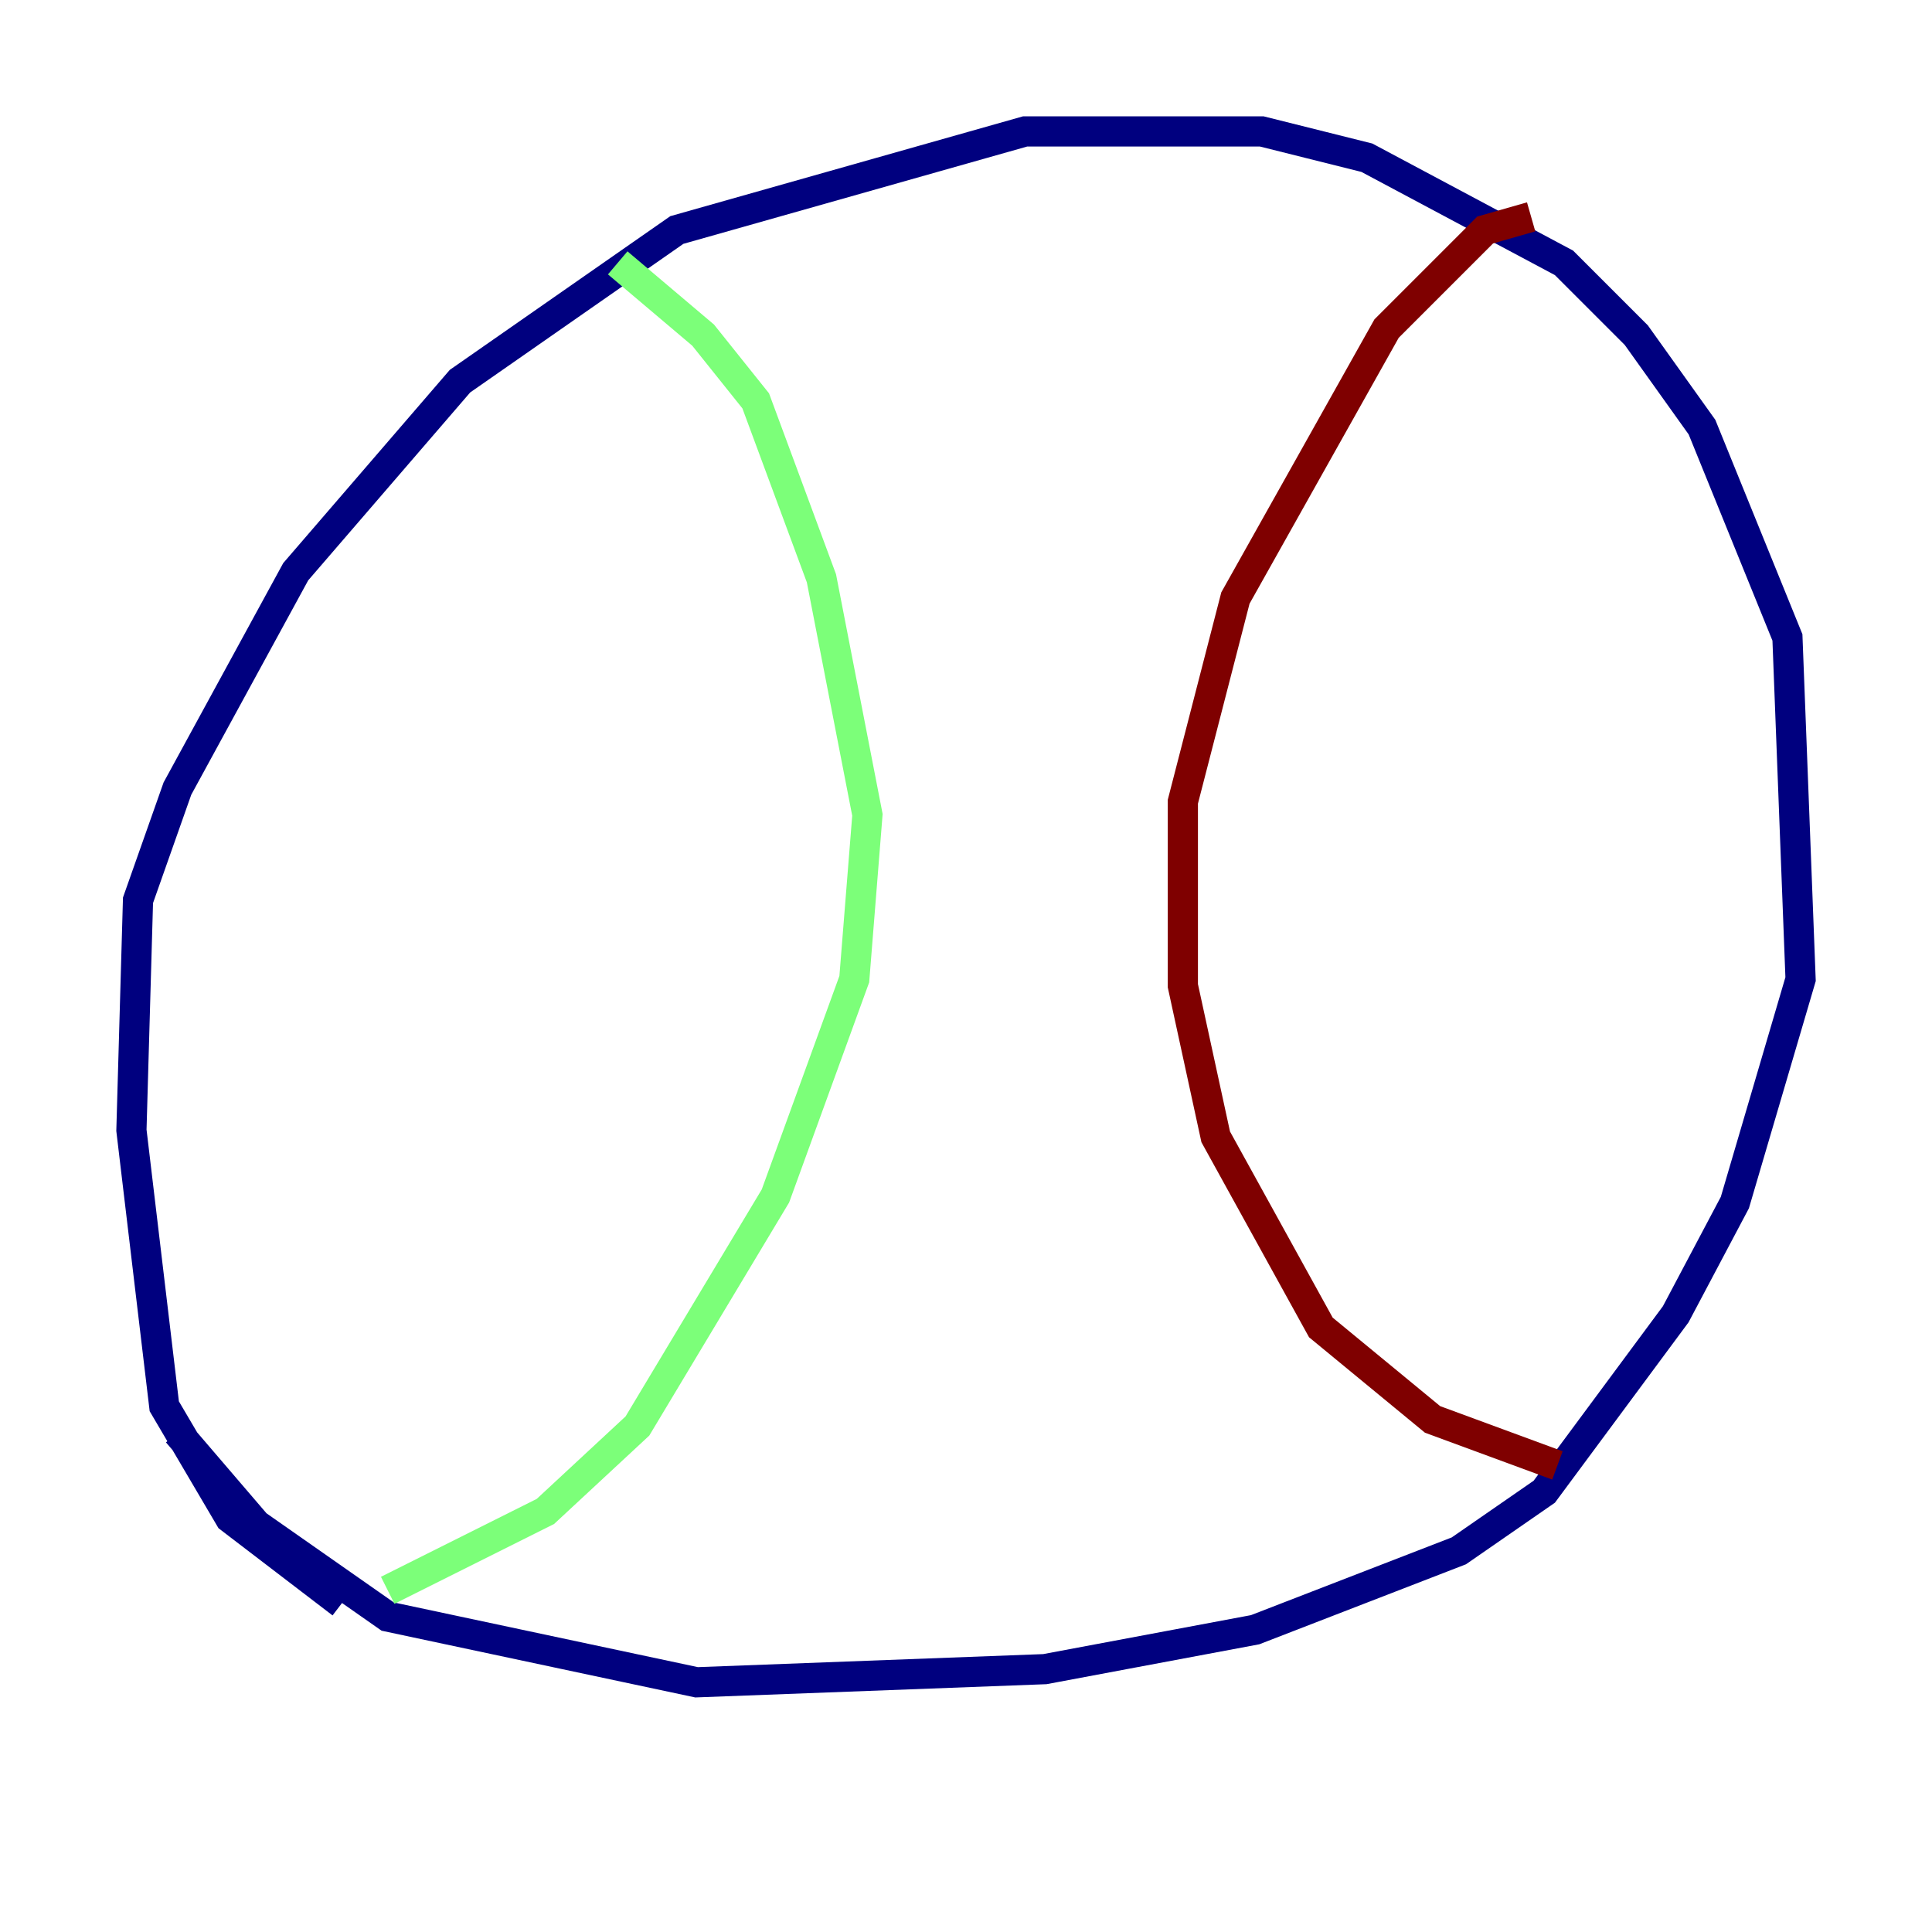 <?xml version="1.0" encoding="utf-8" ?>
<svg baseProfile="tiny" height="128" version="1.2" viewBox="0,0,128,128" width="128" xmlns="http://www.w3.org/2000/svg" xmlns:ev="http://www.w3.org/2001/xml-events" xmlns:xlink="http://www.w3.org/1999/xlink"><defs /><polyline fill="none" points="22.64,106.231 15.238,100.571 10.884,93.17 8.707,74.884 9.143,59.646 11.755,52.245 19.592,37.878 30.476,25.252 44.843,15.238 67.918,8.707 83.592,8.707 90.558,10.449 103.619,17.415 108.408,22.204 112.762,28.299 118.422,42.231 119.293,64.871 114.939,79.674 111.02,87.075 102.313,98.83 96.653,102.748 83.156,107.973 69.225,110.585 46.15,111.456 25.687,107.102 16.98,101.007 11.755,94.912" stroke="#00007f" stroke-width="2" /><polyline fill="none" points="40.925,17.415 46.585,22.204 50.068,26.558 54.422,38.313 57.469,53.986 56.599,64.871 51.374,79.238 42.231,94.476 36.136,100.136 25.687,105.361" stroke="#7cff79" stroke-width="2" /><polyline fill="none" points="101.442,14.367 98.395,15.238 91.864,21.769 81.85,39.619 78.367,53.116 78.367,65.306 80.544,75.32 87.51,87.946 94.912,94.041 103.184,97.088" stroke="#7f0000" stroke-width="2" /></svg>